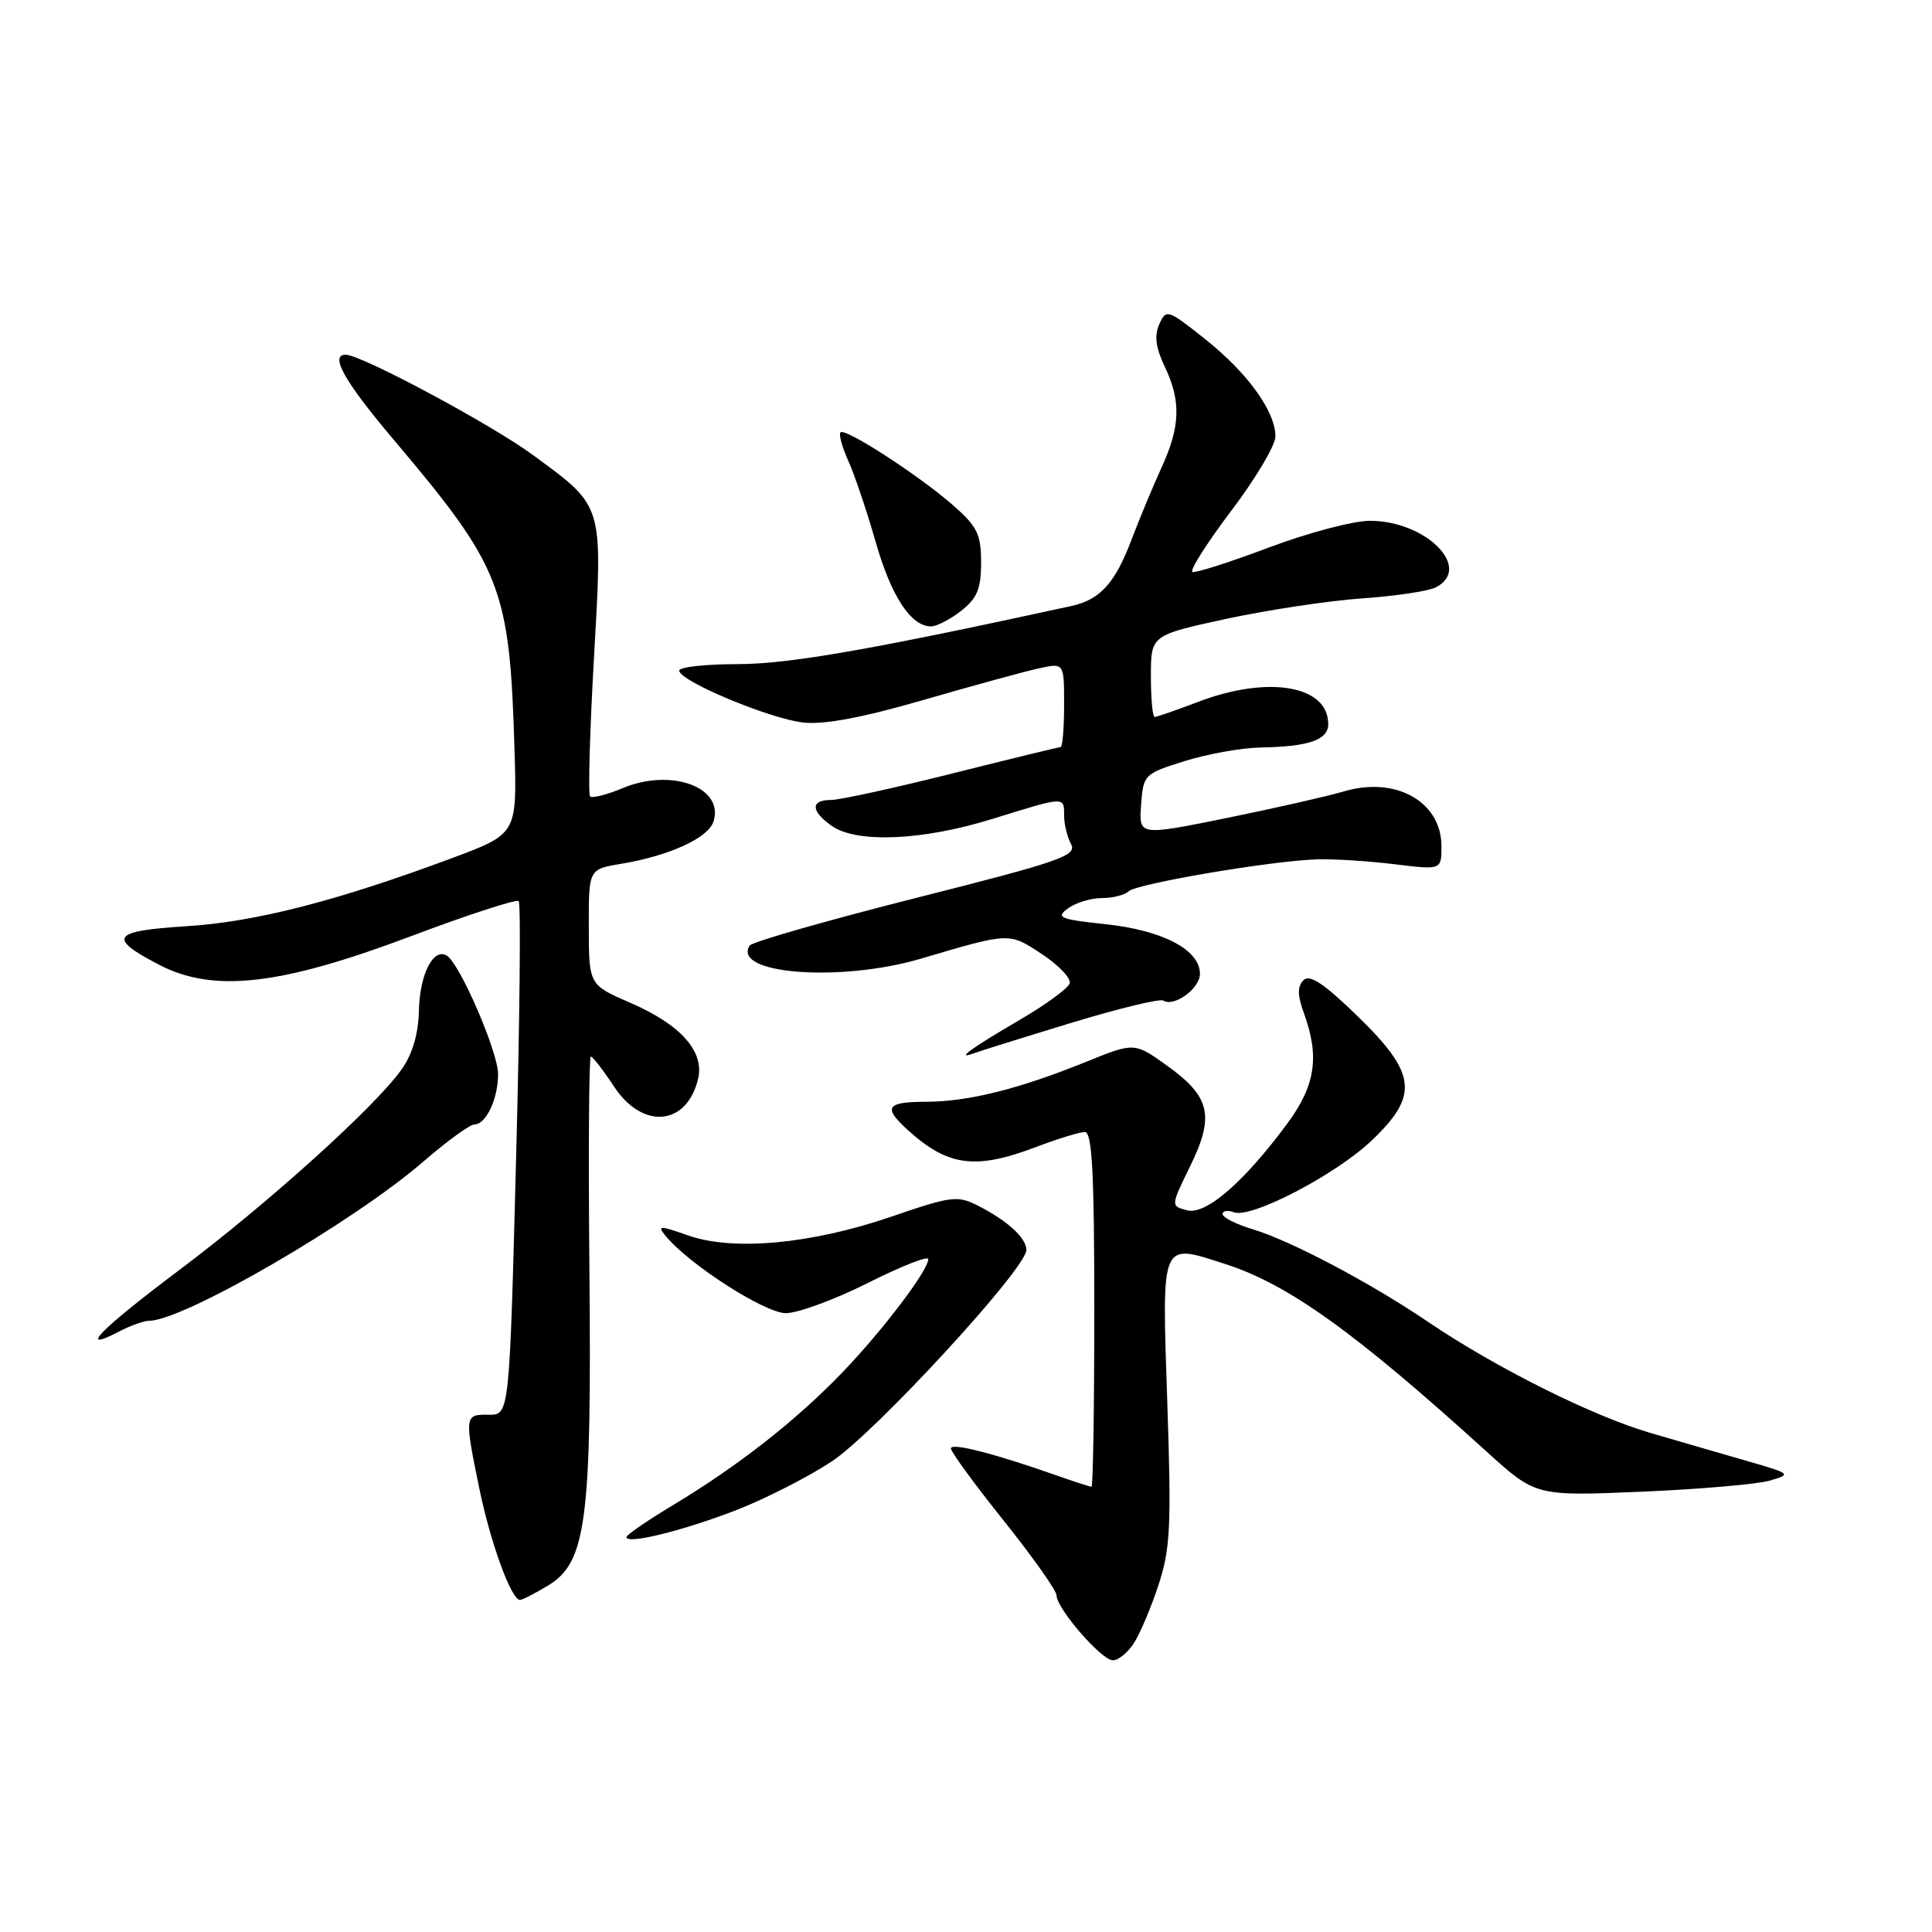 <?xml version="1.0" encoding="UTF-8" standalone="no"?>
<!DOCTYPE svg PUBLIC "-//W3C//DTD SVG 1.1//EN" "http://www.w3.org/Graphics/SVG/1.1/DTD/svg11.dtd" >
<svg xmlns="http://www.w3.org/2000/svg" xmlns:xlink="http://www.w3.org/1999/xlink" version="1.1" viewBox="0 0 256 256">
 <g >
 <path fill="currentColor"
d=" M 150.23 217.75 C 151.04 216.51 152.51 213.04 153.50 210.04 C 155.08 205.23 155.23 202.31 154.67 185.75 C 153.95 164.19 153.73 164.72 162.26 167.46 C 170.68 170.15 179.49 176.47 197.00 192.36 C 203.50 198.25 203.50 198.25 217.50 197.66 C 225.20 197.33 232.85 196.67 234.50 196.19 C 237.42 195.34 237.35 195.28 231.50 193.59 C 228.20 192.64 222.40 190.96 218.62 189.85 C 210.96 187.61 198.09 181.17 189.22 175.15 C 181.63 170.00 171.00 164.38 165.98 162.88 C 163.79 162.22 162.00 161.32 162.00 160.87 C 162.00 160.43 162.67 160.32 163.49 160.63 C 165.76 161.51 176.99 155.66 181.75 151.13 C 188.04 145.14 187.72 142.27 179.92 134.68 C 175.44 130.32 173.54 129.06 172.72 129.88 C 171.89 130.71 171.91 131.88 172.80 134.32 C 174.87 140.05 174.29 143.84 170.58 148.87 C 164.83 156.65 159.78 161.02 157.30 160.37 C 155.12 159.80 155.12 159.80 157.70 154.53 C 160.96 147.89 160.38 145.33 154.69 141.24 C 150.32 138.10 150.32 138.10 143.91 140.70 C 135.02 144.30 128.33 145.97 122.75 145.99 C 117.44 146.00 116.97 146.71 120.25 149.70 C 125.57 154.55 129.23 155.04 137.24 152.00 C 140.13 150.90 143.06 150.00 143.75 150.00 C 144.71 150.00 145.00 155.37 145.00 173.50 C 145.00 186.43 144.83 197.00 144.63 197.00 C 144.42 197.00 142.35 196.33 140.03 195.51 C 131.74 192.59 126.00 191.12 126.00 191.93 C 126.00 192.38 129.15 196.69 133.00 201.50 C 136.85 206.31 140.00 210.77 140.00 211.40 C 140.00 213.13 145.96 220.00 147.46 220.00 C 148.18 220.00 149.43 218.99 150.23 217.75 Z  M 72.67 210.06 C 77.69 207.00 78.41 201.46 78.10 168.25 C 77.95 152.71 78.04 140.00 78.29 140.00 C 78.53 140.00 79.93 141.80 81.38 144.00 C 85.17 149.73 91.01 149.18 92.50 142.96 C 93.37 139.33 90.20 135.77 83.55 132.89 C 78.03 130.50 78.03 130.50 78.02 122.84 C 78.00 115.18 78.00 115.18 82.25 114.47 C 88.69 113.40 93.85 111.04 94.54 108.86 C 95.99 104.32 88.96 101.74 82.51 104.43 C 80.41 105.31 78.47 105.80 78.19 105.53 C 77.92 105.25 78.14 97.03 78.70 87.26 C 79.86 66.60 80.06 67.25 70.70 60.35 C 65.19 56.28 47.87 47.00 45.80 47.00 C 43.65 47.00 45.64 50.54 52.06 58.14 C 66.54 75.27 67.54 77.83 68.18 99.50 C 68.50 110.50 68.50 110.50 59.80 113.74 C 44.59 119.40 33.82 122.16 24.71 122.73 C 14.81 123.35 14.18 124.24 21.05 127.82 C 28.26 131.58 37.09 130.59 54.35 124.09 C 61.97 121.22 68.44 119.11 68.73 119.40 C 69.03 119.69 68.87 135.14 68.38 153.72 C 67.50 187.50 67.50 187.50 64.75 187.46 C 61.55 187.41 61.53 187.56 63.50 197.18 C 64.99 204.44 67.75 212.00 68.90 212.00 C 69.23 211.99 70.92 211.12 72.67 210.06 Z  M 97.56 200.10 C 101.44 198.59 107.14 195.68 110.24 193.63 C 116.00 189.80 136.00 168.07 136.00 165.64 C 136.00 164.04 133.54 161.78 129.59 159.76 C 126.88 158.38 126.06 158.48 118.09 161.22 C 107.48 164.85 97.19 165.80 91.21 163.71 C 87.33 162.35 87.05 162.36 88.21 163.78 C 91.31 167.55 101.35 174.00 104.13 174.00 C 105.73 174.00 110.63 172.19 115.02 169.99 C 119.41 167.78 123.00 166.37 123.00 166.84 C 123.00 168.33 116.97 176.28 111.63 181.84 C 105.52 188.20 97.80 194.25 89.25 199.39 C 85.81 201.46 83.00 203.39 83.00 203.68 C 83.00 204.68 90.45 202.85 97.56 200.10 Z  M 19.77 175.01 C 24.36 174.98 46.86 161.92 56.09 153.92 C 59.21 151.22 62.26 149.00 62.85 149.00 C 64.40 149.00 66.00 145.60 66.00 142.32 C 66.00 139.39 60.94 127.70 59.21 126.63 C 57.43 125.53 55.61 129.09 55.51 133.90 C 55.43 137.05 54.66 139.67 53.18 141.75 C 49.66 146.69 35.45 159.51 23.75 168.29 C 13.32 176.12 10.12 179.38 15.75 176.45 C 17.26 175.66 19.07 175.01 19.77 175.01 Z  M 141.90 135.55 C 148.18 133.64 153.68 132.30 154.13 132.58 C 155.59 133.48 159.00 130.99 159.00 129.03 C 159.00 125.87 154.10 123.28 146.57 122.47 C 140.39 121.81 139.85 121.58 141.52 120.36 C 142.54 119.61 144.56 119.00 145.99 119.00 C 147.43 119.00 149.03 118.60 149.55 118.10 C 150.63 117.09 168.43 114.06 174.50 113.87 C 176.70 113.80 181.31 114.09 184.75 114.51 C 191.00 115.28 191.00 115.28 191.00 112.14 C 191.00 106.21 184.92 102.81 178.02 104.88 C 175.92 105.50 168.97 107.08 162.55 108.39 C 150.90 110.75 150.90 110.75 151.20 106.66 C 151.49 102.64 151.60 102.53 157.00 100.84 C 160.03 99.90 164.53 99.09 167.00 99.05 C 173.41 98.94 176.00 98.05 176.00 95.95 C 176.00 90.82 168.06 89.46 158.76 93.00 C 155.87 94.10 153.28 95.00 153.00 95.00 C 152.72 95.00 152.50 92.56 152.50 89.58 C 152.50 84.17 152.50 84.17 162.50 82.00 C 168.00 80.82 176.10 79.59 180.50 79.29 C 184.90 78.98 189.29 78.33 190.25 77.83 C 195.19 75.28 188.96 69.00 181.50 69.01 C 179.30 69.01 173.28 70.61 168.13 72.55 C 162.97 74.49 158.42 75.95 158.00 75.79 C 157.59 75.63 159.89 72.00 163.12 67.72 C 166.36 63.45 169.00 59.00 169.00 57.84 C 169.00 54.52 165.34 49.44 159.72 44.96 C 154.72 40.98 154.52 40.92 153.61 42.96 C 152.93 44.47 153.14 46.07 154.33 48.57 C 156.52 53.16 156.41 56.51 153.89 62.00 C 152.76 64.47 150.96 68.80 149.89 71.61 C 147.75 77.27 145.76 79.46 142.00 80.29 C 115.48 86.08 104.50 88.00 97.75 88.00 C 93.49 88.00 90.00 88.39 90.00 88.86 C 90.00 90.23 101.99 95.25 106.45 95.74 C 109.20 96.05 114.34 95.08 122.50 92.71 C 129.10 90.80 135.96 88.92 137.75 88.54 C 141.00 87.84 141.00 87.84 141.00 93.42 C 141.00 96.49 140.79 99.00 140.53 99.00 C 140.26 99.00 133.79 100.58 126.14 102.50 C 118.49 104.42 111.27 106.00 110.11 106.00 C 107.37 106.00 107.42 107.48 110.22 109.44 C 113.53 111.76 122.29 111.38 131.50 108.51 C 141.20 105.50 141.00 105.51 141.00 108.07 C 141.00 109.20 141.41 110.90 141.92 111.85 C 142.74 113.38 140.51 114.15 121.35 118.99 C 109.53 121.98 99.61 124.82 99.32 125.30 C 96.97 129.09 111.40 130.18 122.09 127.01 C 133.86 123.53 133.69 123.53 138.08 126.44 C 140.31 127.91 141.95 129.65 141.74 130.31 C 141.53 130.96 138.55 133.14 135.12 135.14 C 128.68 138.90 126.48 140.50 129.03 139.57 C 129.84 139.27 135.63 137.46 141.90 135.55 Z  M 127.37 80.93 C 129.49 79.26 130.00 78.01 130.00 74.53 C 130.00 70.80 129.49 69.76 126.32 66.98 C 121.81 63.02 112.00 56.66 111.37 57.29 C 111.12 57.55 111.59 59.27 112.43 61.13 C 113.26 62.98 114.88 67.79 116.03 71.81 C 118.09 79.02 120.70 83.00 123.37 83.00 C 124.12 83.00 125.92 82.07 127.37 80.93 Z "/>
</g>
</svg>
